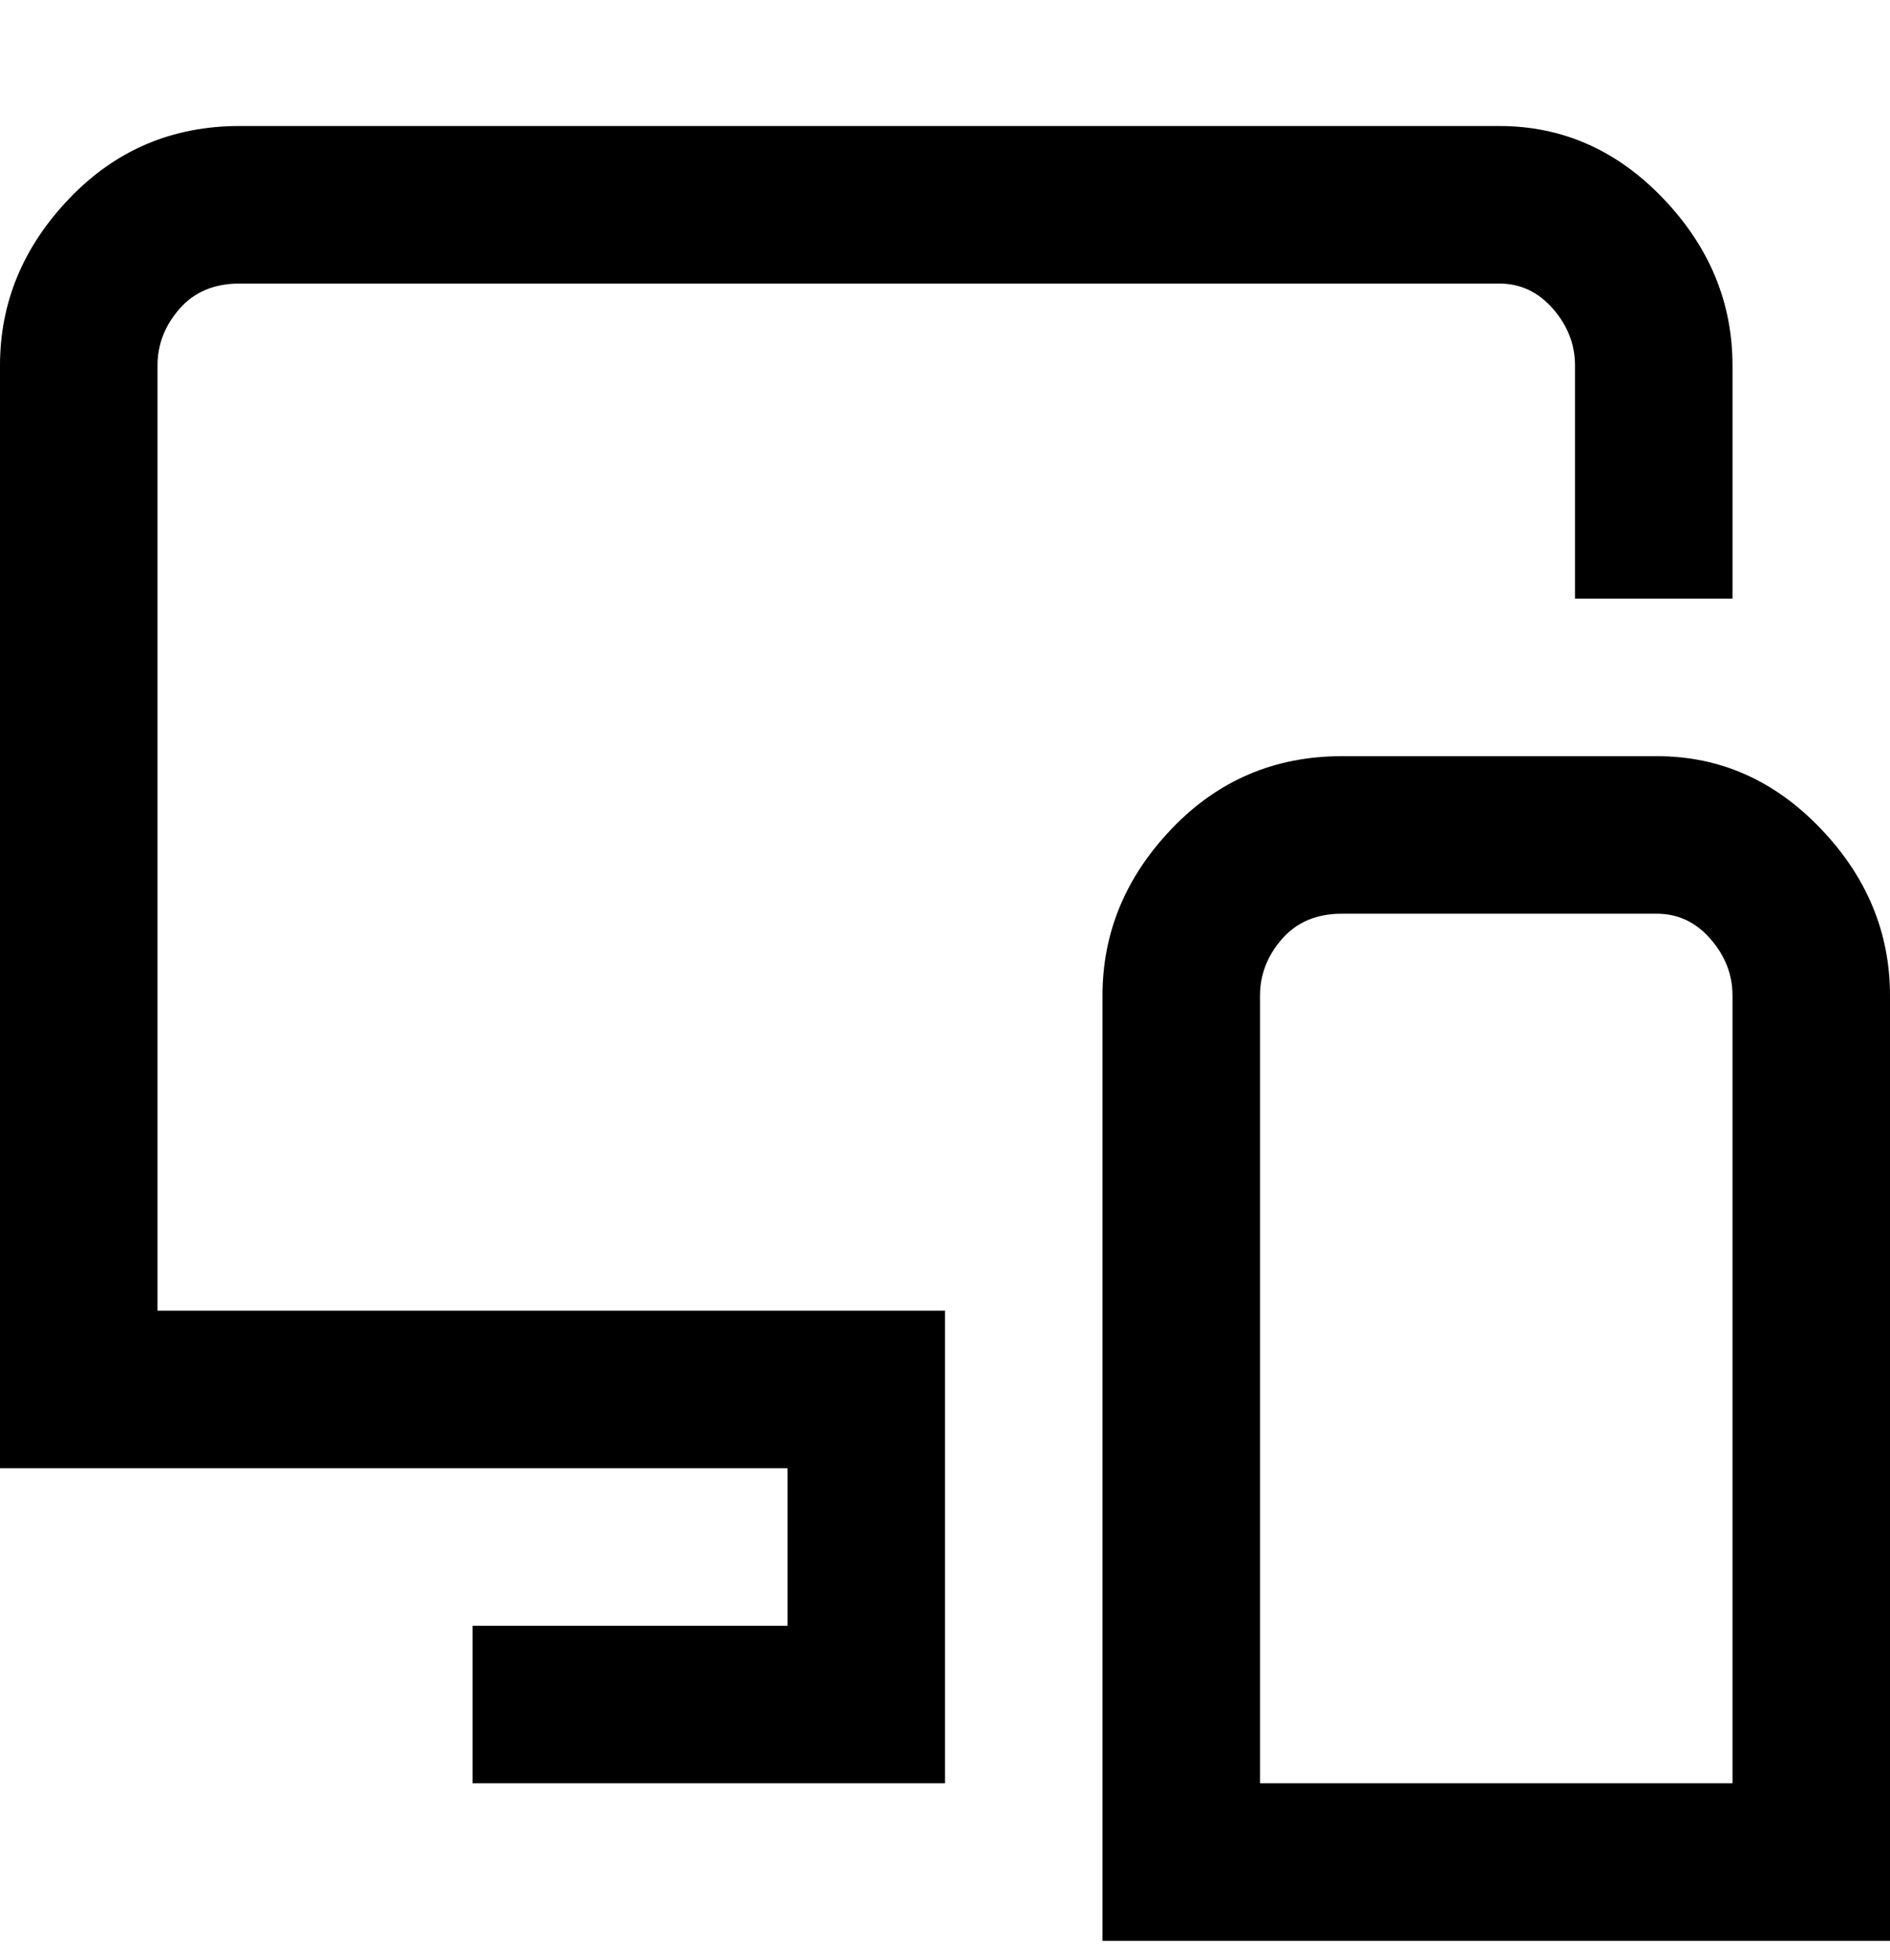 <svg viewBox="0 0 300 311" xmlns="http://www.w3.org/2000/svg"><path d="M25 208h125v75H75v-25h50v-25H0V58q0-15 11-26.5T38 20h200q15 0 26 11.5T275 58v37h-25V58q0-5-3.5-9t-8.5-4H38q-6 0-9.5 4T25 58v150zm275-50v150H175V158q0-15 11-26.5t27-11.5h50q15 0 26 11.5t11 26.5zm-25 0q0-5-3.5-9t-8.5-4h-50q-6 0-9.5 4t-3.5 9v125h75V158z"/></svg>